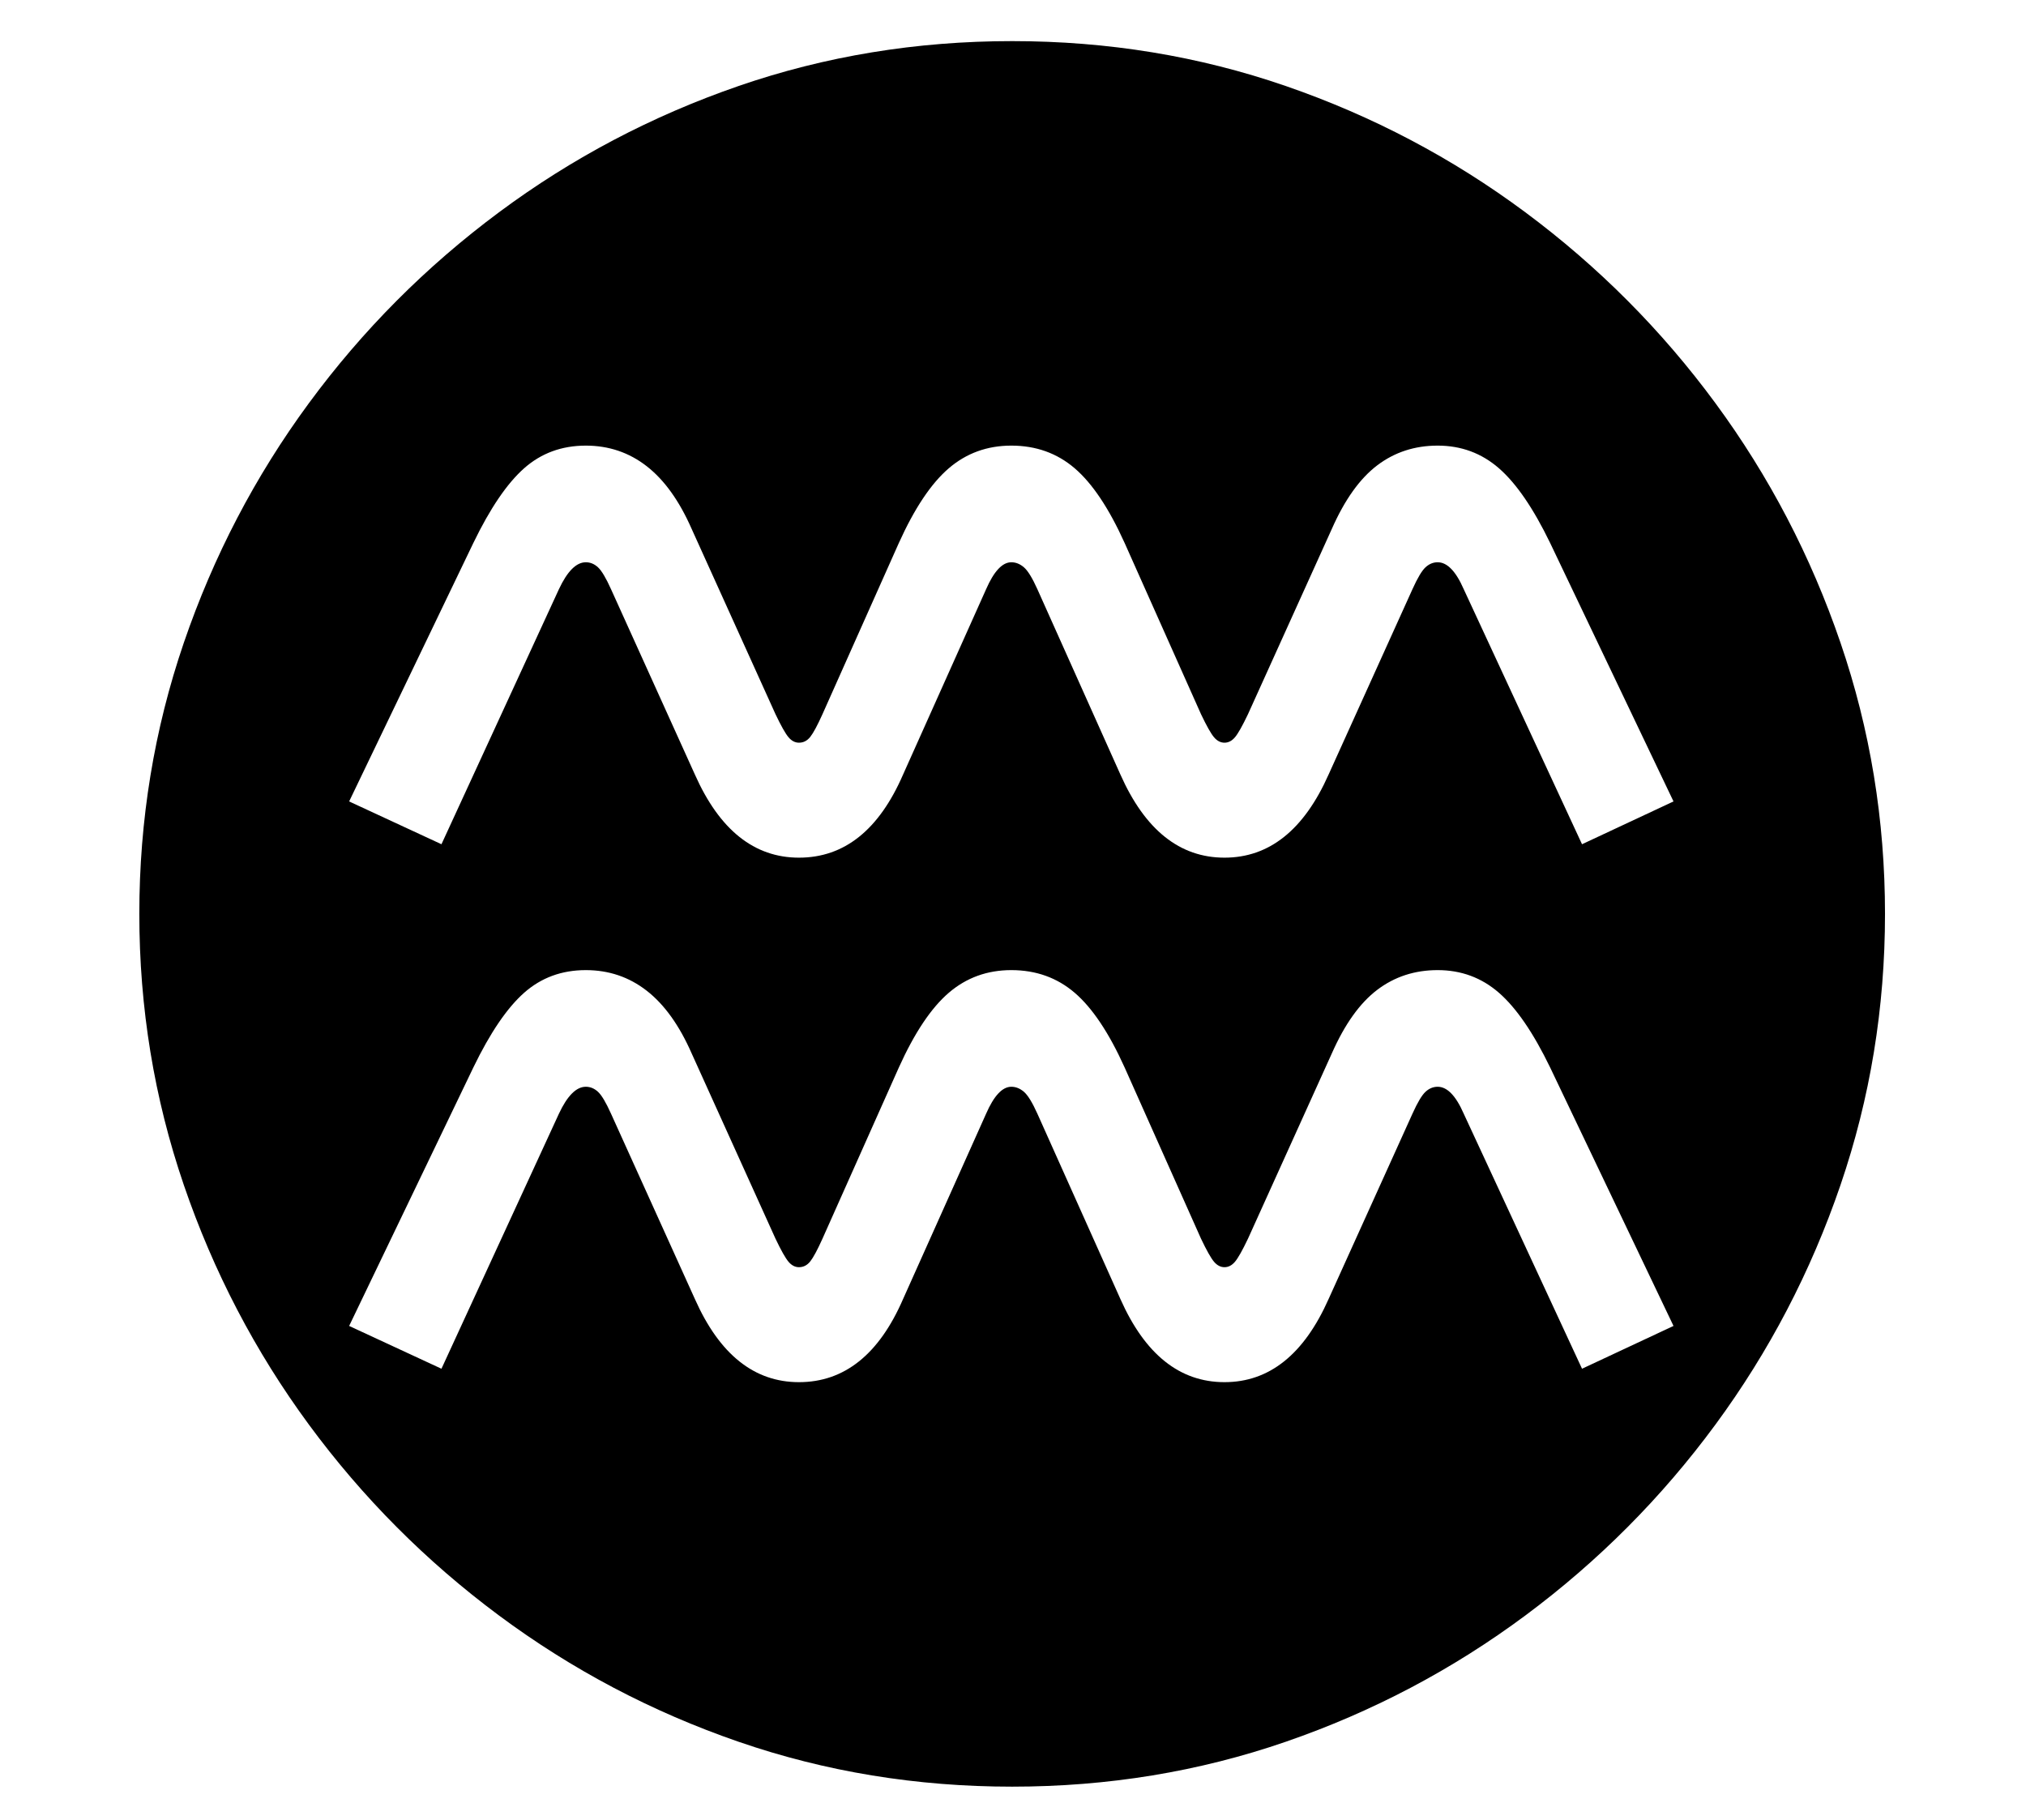 <?xml version="1.0" standalone="no"?>
<!DOCTYPE svg PUBLIC "-//W3C//DTD SVG 1.1//EN" "http://www.w3.org/Graphics/SVG/1.1/DTD/svg11.dtd">
<svg xmlns="http://www.w3.org/2000/svg" xmlns:xlink="http://www.w3.org/1999/xlink" version="1.1"
   viewBox="94 -151 2414 2169">
   <path fill="currentColor"
      d="M1300 1978q-171 0 -326 -53.5t-285.5 -150.5t-226.5 -227.5t-149 -285.5t-53 -323t53 -323t149 -285.5t226.5 -227.5t285.5 -150.5t326 -53.5t326 53.5t285.5 150.5t226.5 227.5t149 285.5t53 323t-53 323t-149 285.5t-226.5 227.5t-285.5 150.5t-326 53.5zM1046 1496
q81 0 124 -99l99 -221q14 -32 30 -32q8 0 15 6t16 26l99 221q44 99 124 99t124 -99l100 -221q9 -20 15.5 -26t14.5 -6q17 0 31 32l141 304l109 -51l-147 -308q-30 -62 -61 -89t-73 -27q-41 0 -72 23.5t-54 75.5l-100 221q-10 21 -15.5 27.5t-12.5 6.5t-12.5 -6.5
t-15.5 -27.5l-91 -204q-28 -62 -59.5 -89t-75.5 -27q-43 0 -74.5 27t-59.5 89l-91 204q-9 20 -14.5 27t-13.5 7q-7 0 -12.5 -6.5t-15.5 -27.5l-100 -221q-22 -50 -53.5 -74.5t-72.5 -24.5q-43 0 -73.5 27t-60.5 89l-148 308l110 51l140 -304q15 -32 32 -32q8 0 14.5 6
t15.5 26l100 221q44 99 124 99zM1046 871q81 0 124 -99l99 -221q14 -32 30 -32q8 0 15 6t16 26l99 221q44 99 124 99t124 -99l100 -221q9 -20 15.5 -26t14.5 -6q17 0 31 32l141 304l109 -51l-147 -308q-30 -62 -61 -89t-73 -27q-41 0 -72 23.5t-54 75.5l-100 221
q-10 21 -15.5 27.5t-12.5 6.5t-12.5 -6.5t-15.5 -27.5l-91 -204q-28 -62 -59.5 -89t-75.5 -27q-43 0 -74.5 27t-59.5 89l-91 204q-9 20 -14.5 27t-13.5 7q-7 0 -12.5 -6.5t-15.5 -27.5l-100 -221q-22 -50 -53.5 -74.5t-72.5 -24.5q-43 0 -73.5 27t-60.5 89l-148 308l110 51
l140 -304q15 -32 32 -32q8 0 14.5 6t15.5 26l100 221q44 99 124 99z" />
</svg>